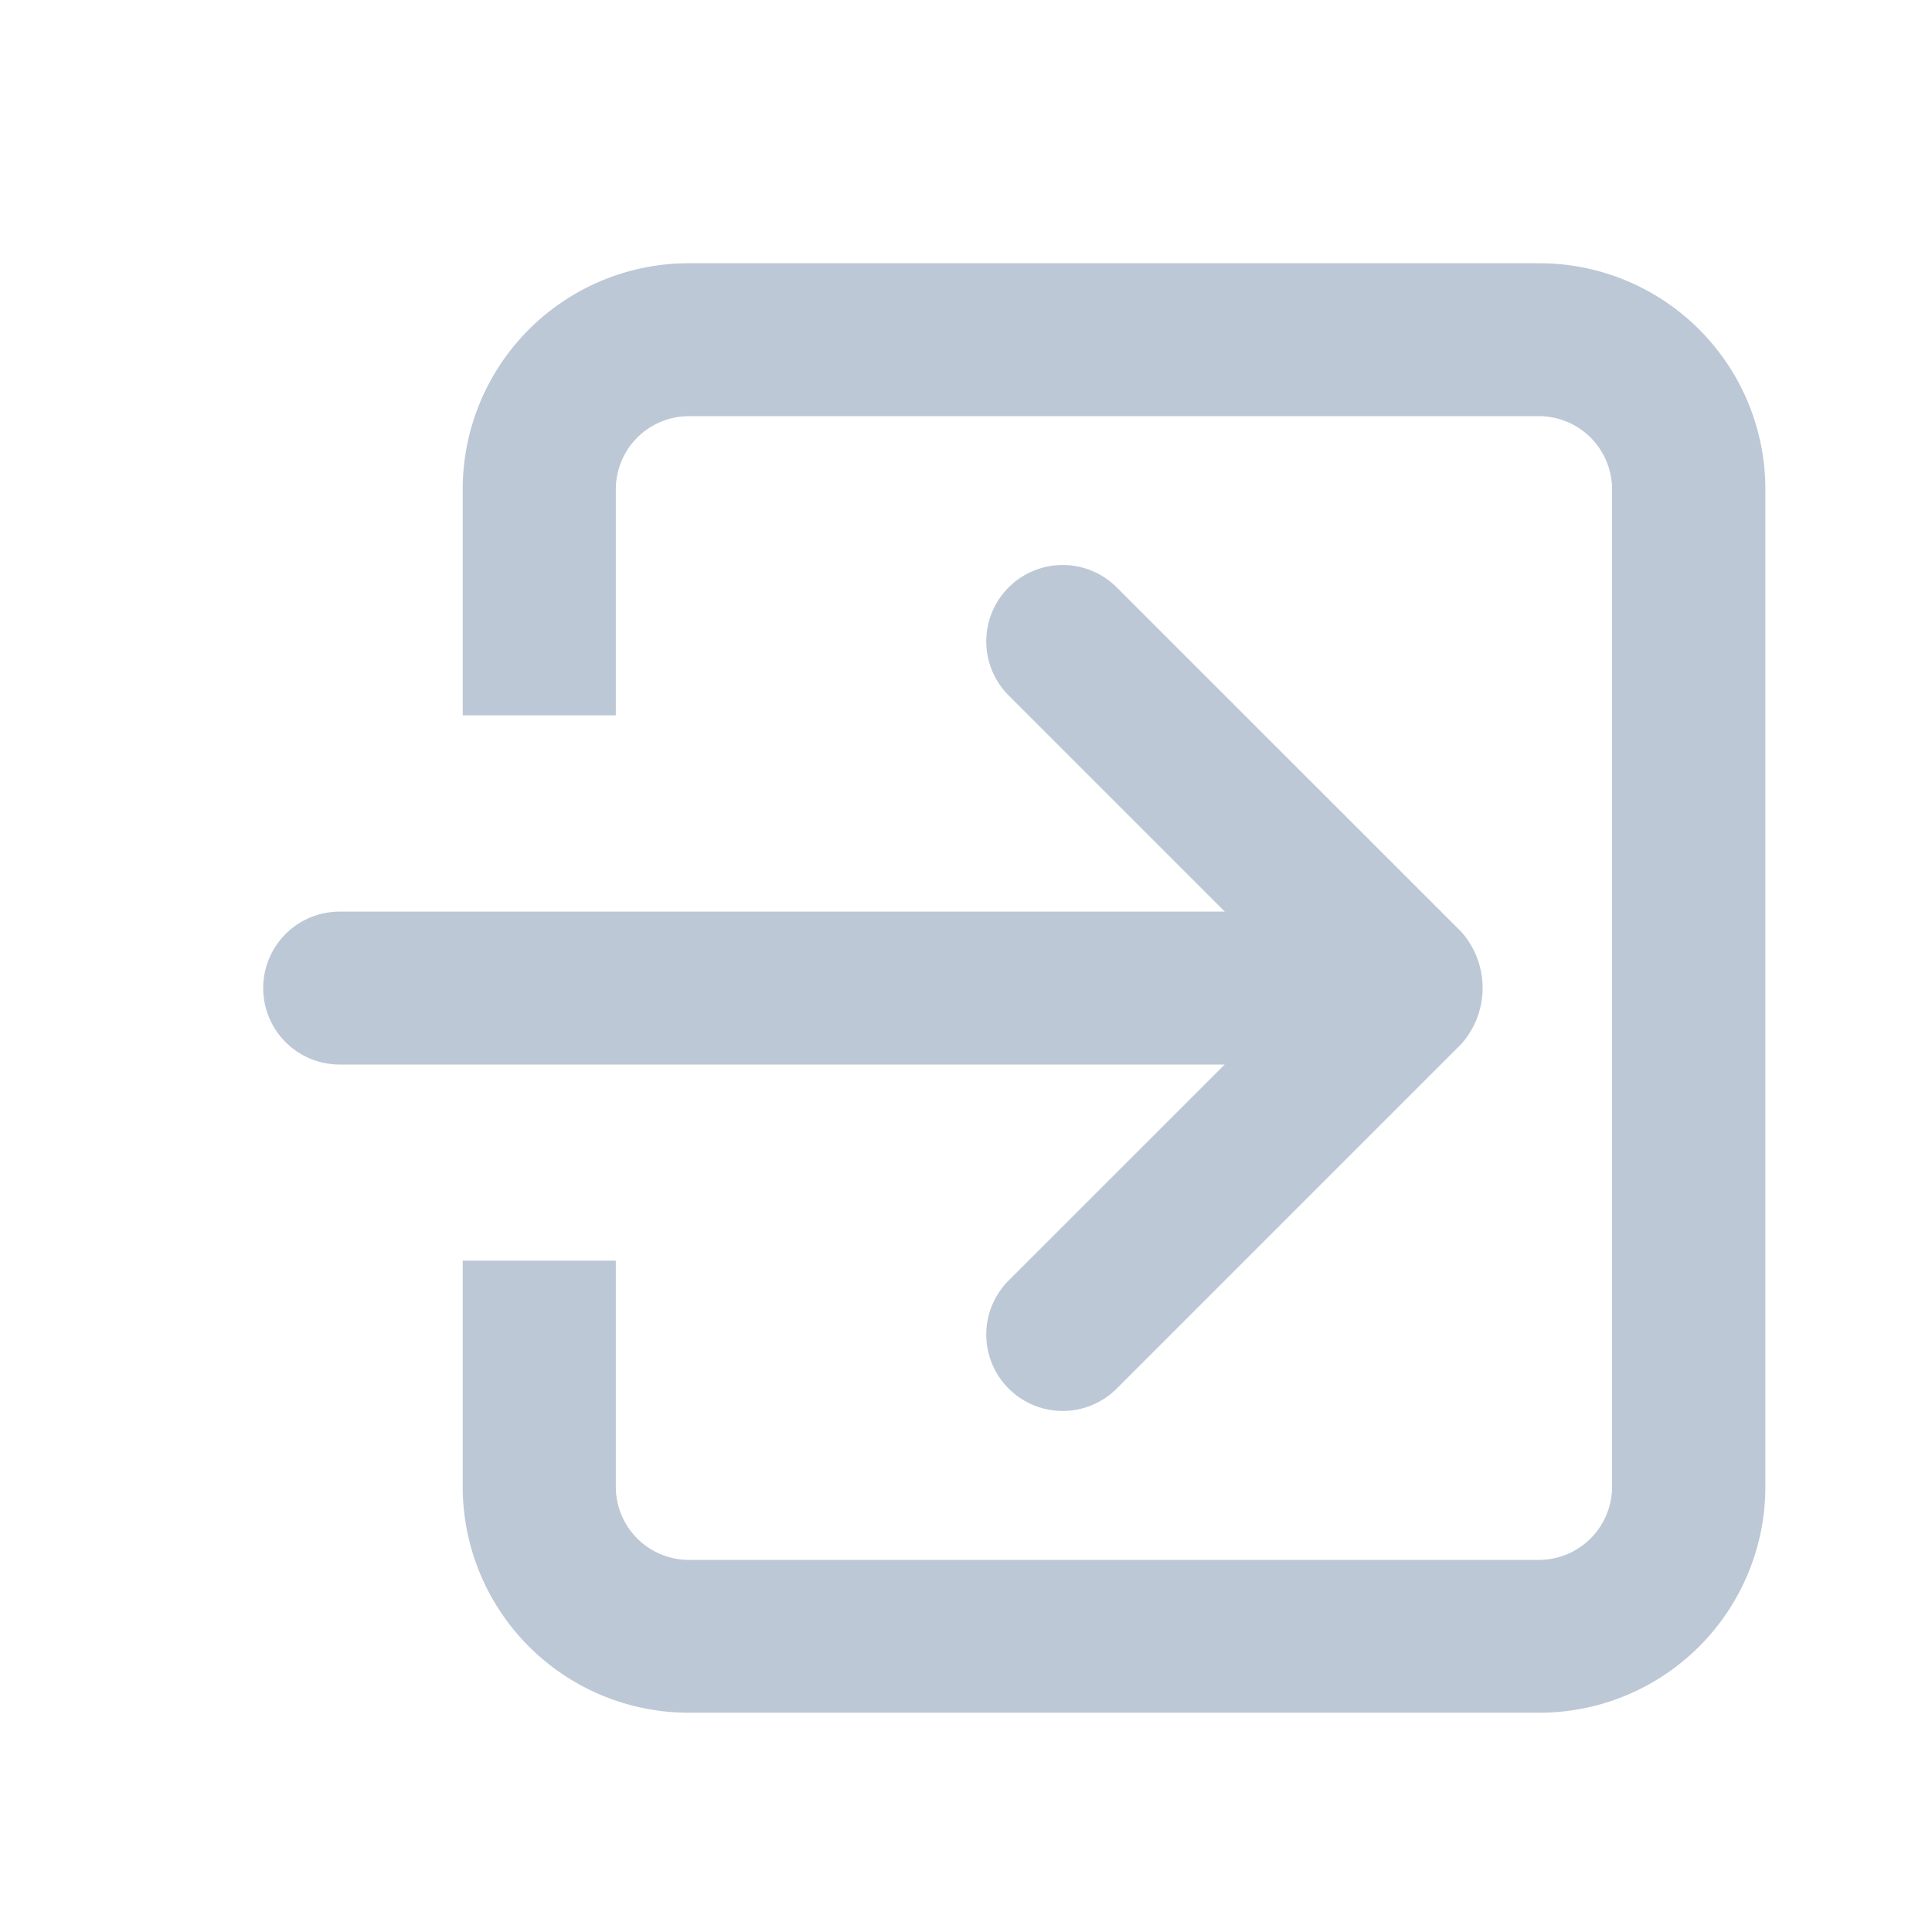 <svg id="Component_7_1" data-name="Component 7 – 1" xmlns="http://www.w3.org/2000/svg" width="20" height="20" viewBox="0 0 20 20">
  <g id="login-square-arrow-button-outline" transform="translate(3 -35.25)">
    <g id="_x36__30_" transform="translate(0 38.25)">
      <g id="Group_7180" data-name="Group 7180">
        <path id="Path_12948" data-name="Path 12948" d="M7.636,48.7a.516.516,0,1,0,.73.73l3.562-3.562a.6.6,0,0,0,0-.782L8.366,41.525a.516.516,0,1,0-.73.73l2.707,2.707H.516a.516.516,0,0,0,0,1.033h9.826Zm5.3-10.45H4.13a2.065,2.065,0,0,0-2.065,2.065V42.38H3.1V40.315A1.033,1.033,0,0,1,4.13,39.283h8.8a1.033,1.033,0,0,1,1.033,1.033V50.64a1.033,1.033,0,0,1-1.033,1.033H4.13A1.032,1.032,0,0,1,3.1,50.64V48.575H2.065V50.64A2.065,2.065,0,0,0,4.13,52.705h8.8A2.065,2.065,0,0,0,15,50.64V40.315A2.065,2.065,0,0,0,12.935,38.25Z" transform="translate(0 -38.25)" fill="#bdc8d6" stroke="#bdc8d6" stroke-width="0.55"/>
      </g>
    </g>
  </g>
  <rect id="Rectangle_831" data-name="Rectangle 831" width="20" height="20" fill="none"/>
</svg>
